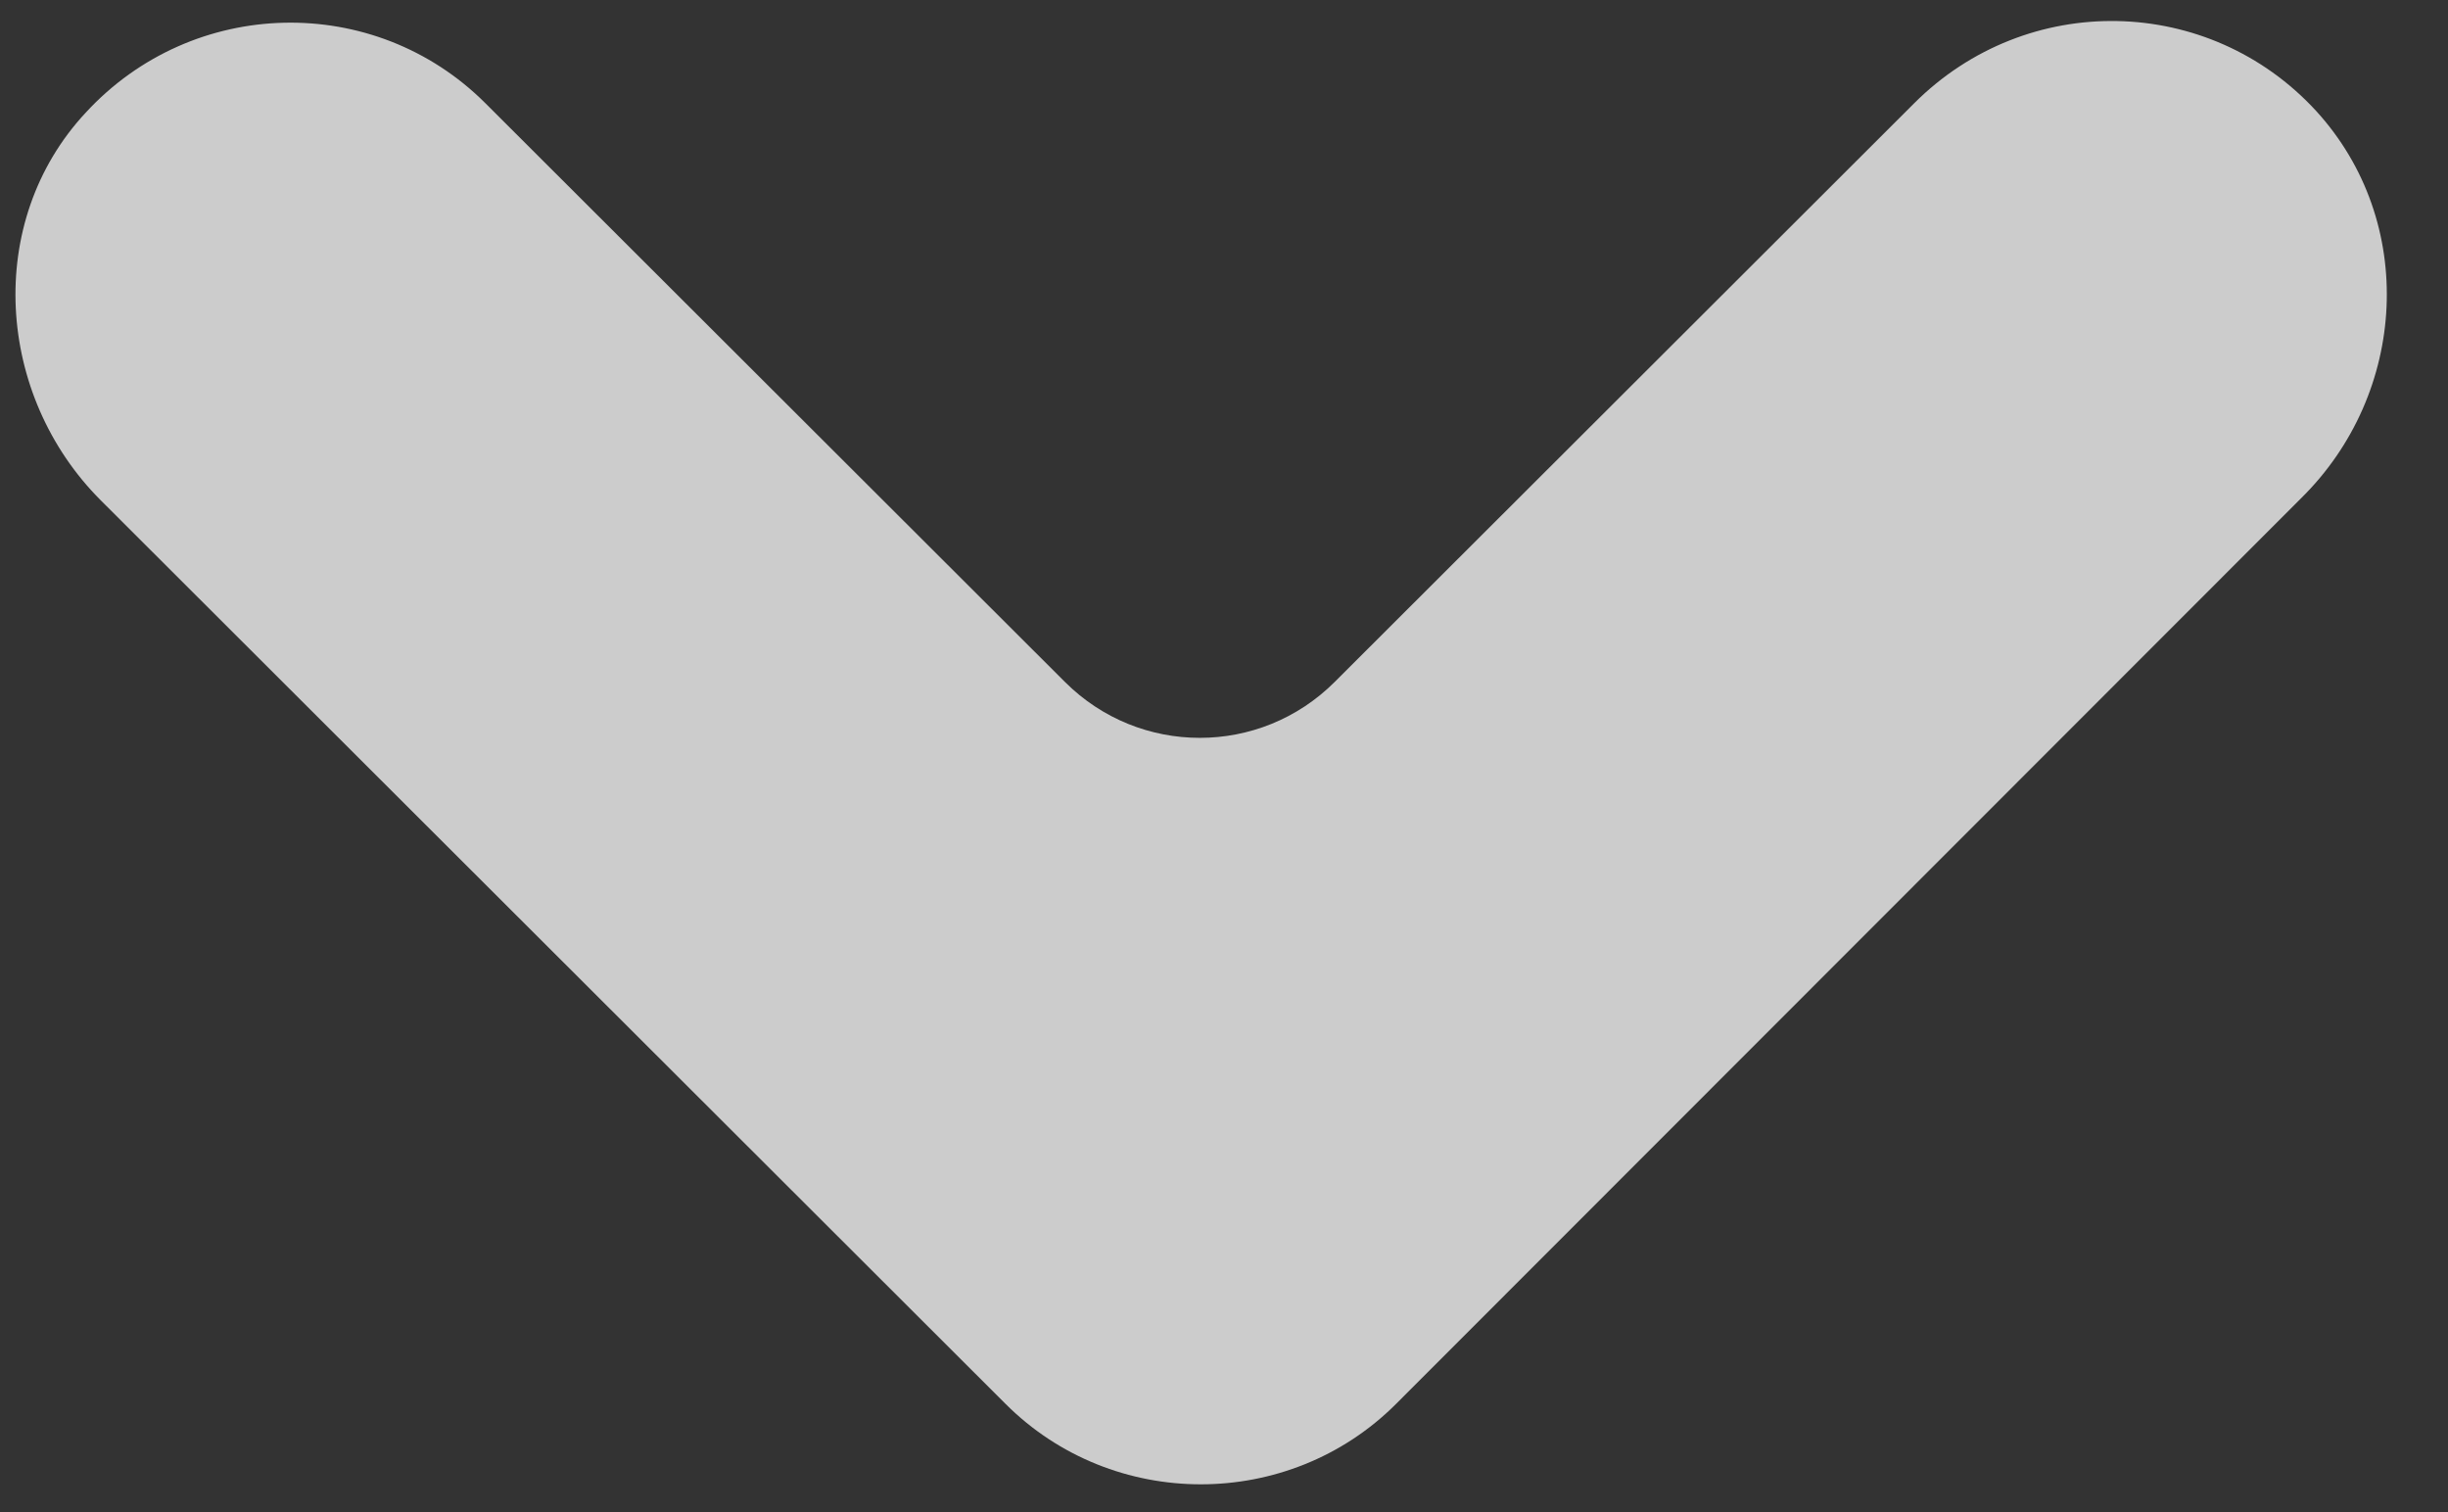 <?xml version="1.0" encoding="UTF-8" standalone="no"?>
<svg width="34px" height="21px" viewBox="0 0 34 21" version="1.1" xmlns="http://www.w3.org/2000/svg" xmlns:xlink="http://www.w3.org/1999/xlink">
    <rect x="0" y="0" width="34" height="21" fill="#333333" stroke="none"/>
    <!-- Generator: Sketch 39.1 (31720) - http://www.bohemiancoding.com/sketch -->
    <title>Caret Down</title>
    <desc>Created with Sketch.</desc>
    <defs></defs>
    <g id="Page-1" stroke="none" stroke-width="1" fill="none" fill-rule="evenodd" fill-opacity="0.75">
        <g id="Desktop-HD" transform="translate(-703, -813)" fill="#FFFFFF">
            <g id="HEADER_SECTION" transform="translate(0.027, 0)">
                <path d="M729.56,814.433 L721.51,822.471 C720.474,823.506 718.8,823.506 717.764,822.471 L709.714,814.433 C708.173,812.894 705.65,812.948 704.162,814.566 C702.754,816.078 702.913,818.492 704.375,819.951 L716.941,832.499 C717.685,833.242 718.668,833.614 719.651,833.614 C720.634,833.614 721.617,833.242 722.361,832.499 L734.927,819.925 C736.415,818.466 736.548,816.078 735.14,814.539 C733.651,812.921 731.127,812.868 729.56,814.433 L729.56,814.433 Z" id="Caret-Down"></path>
            </g>
        </g>
    </g>
</svg>